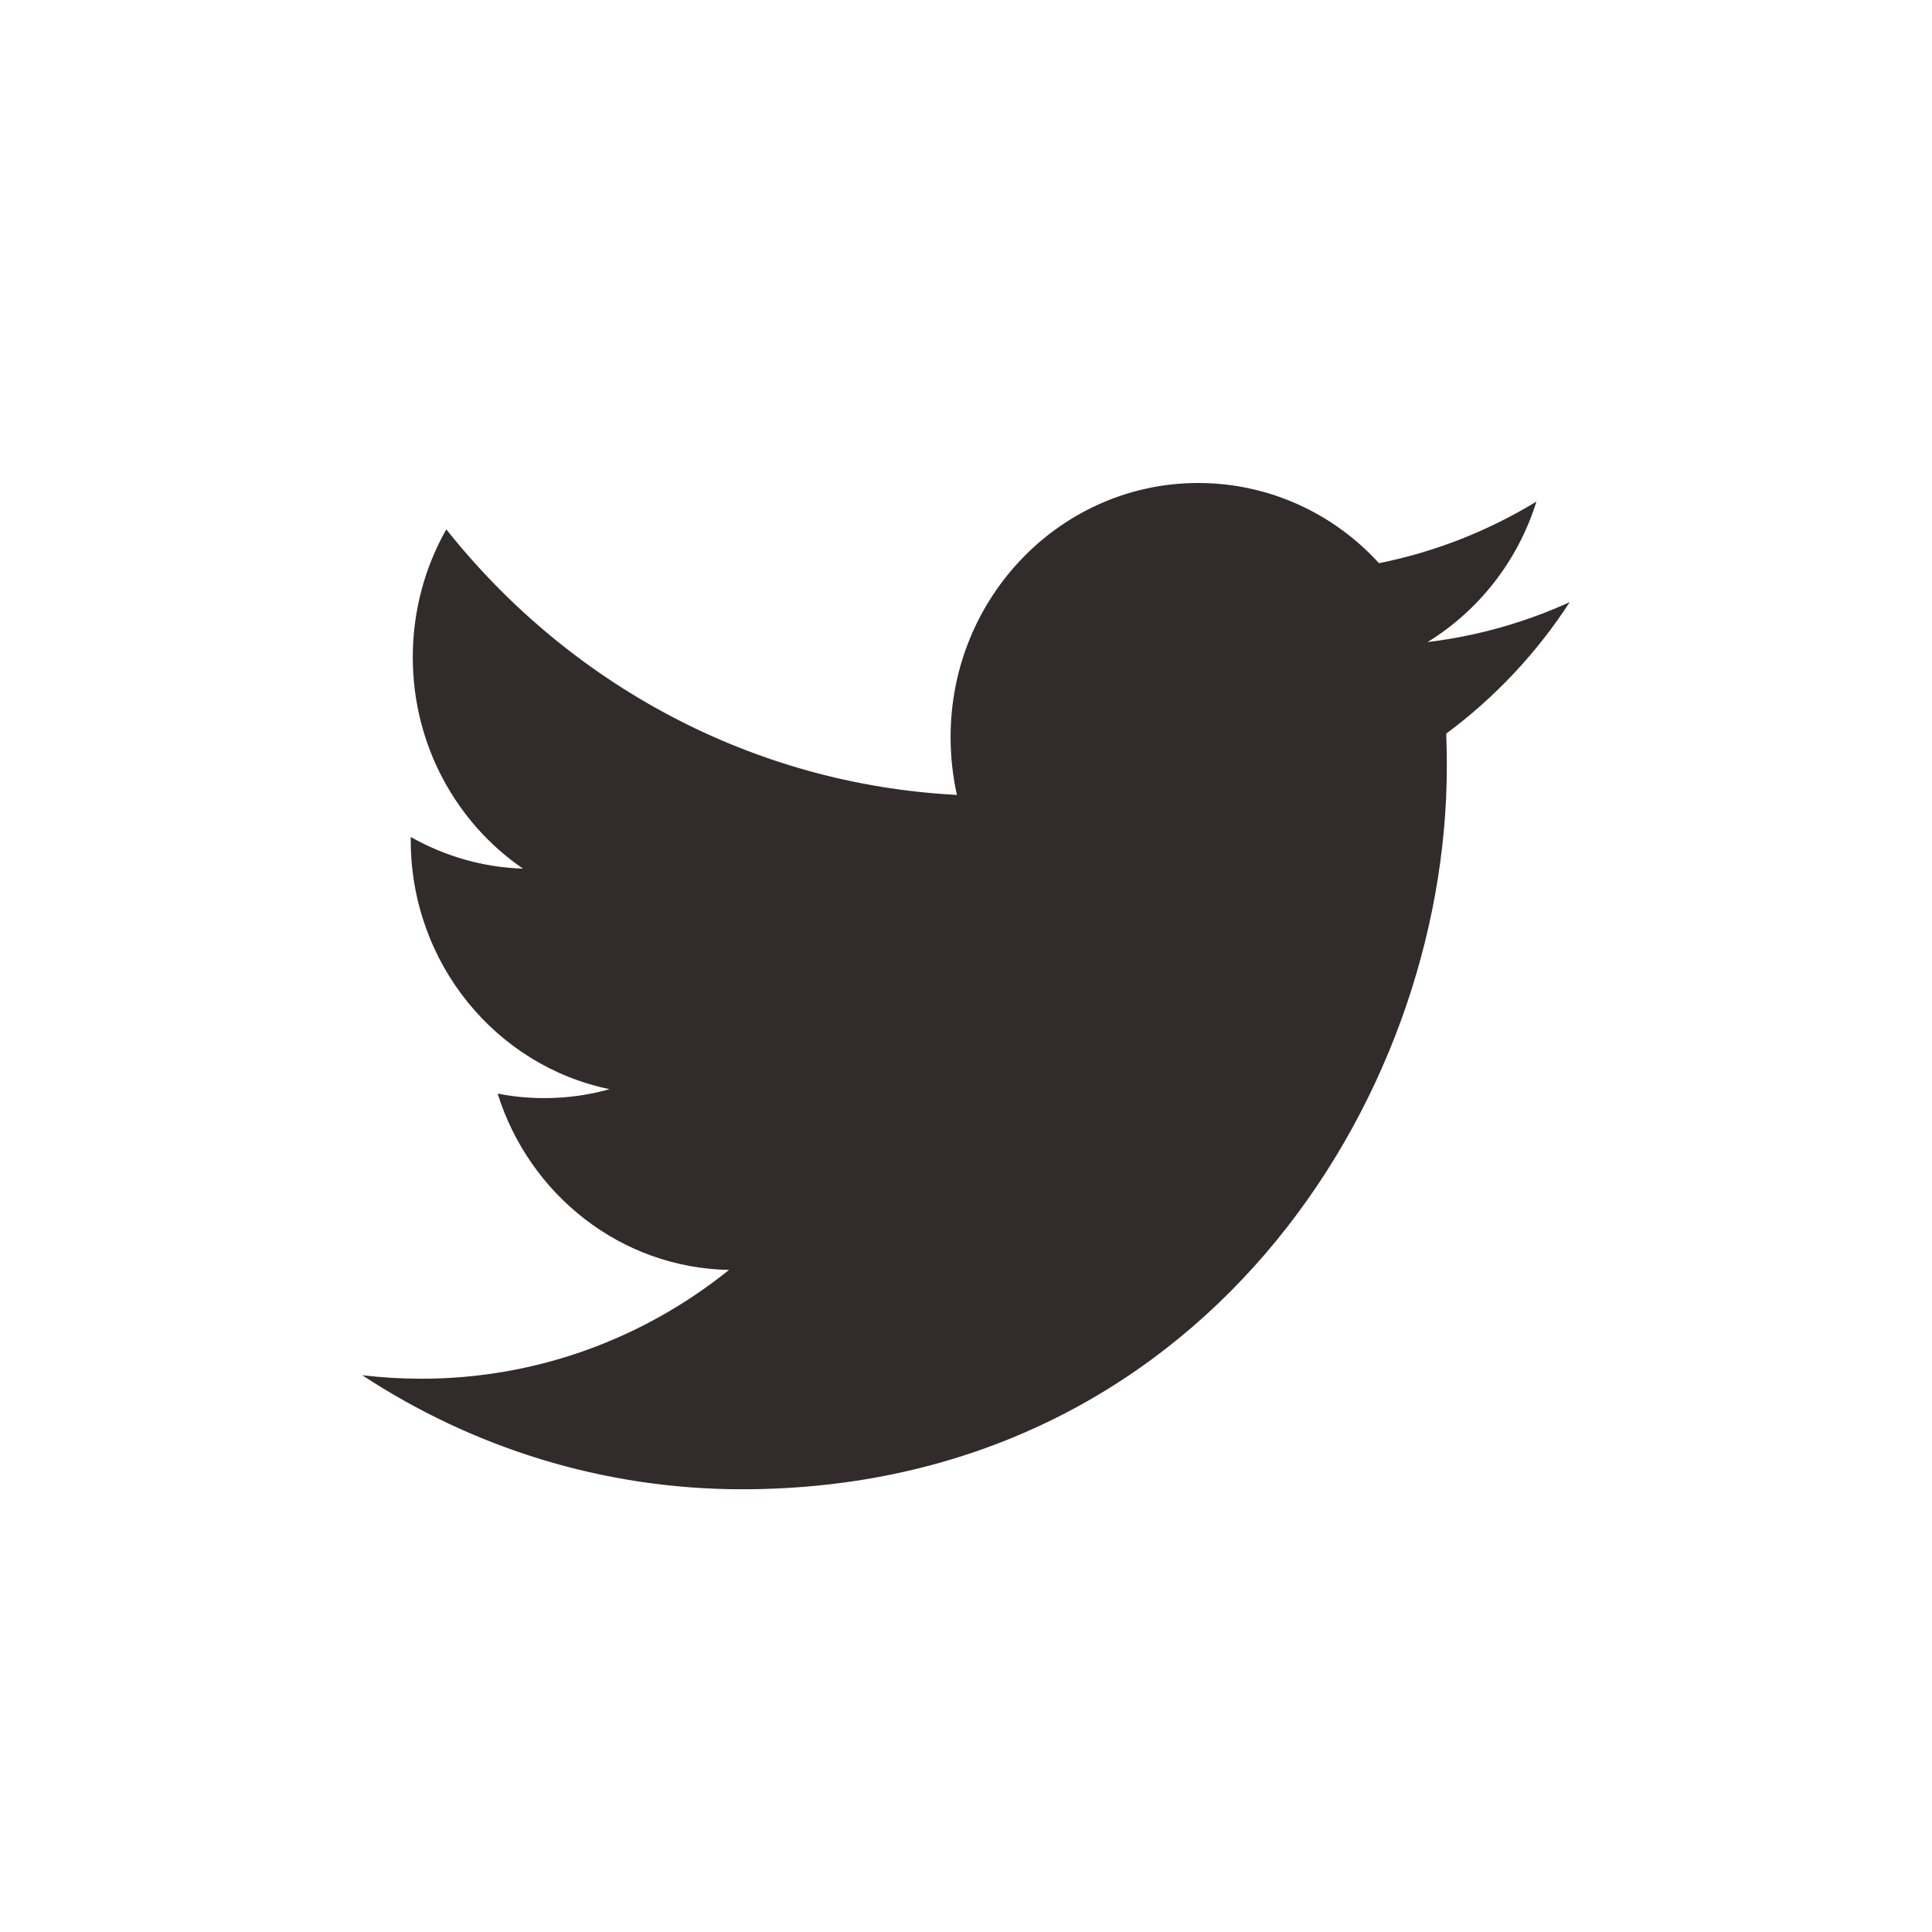 <?xml version="1.0" encoding="UTF-8"?>
<svg width="32px" height="32px" viewBox="0 0 32 32" version="1.1" xmlns="http://www.w3.org/2000/svg" xmlns:xlink="http://www.w3.org/1999/xlink">
    <!-- Generator: Sketch 48.2 (47327) - http://www.bohemiancoding.com/sketch -->
    <title>iconTwitter</title>
    <desc>Created with Sketch.</desc>
    <defs></defs>
    <g id="ExportIcons" stroke="none" stroke-width="1" fill="none" fill-rule="evenodd">
        <g id="iconTwitter" fill="#322B2B">
            <path d="M26,9.973 C25.265,10.308 24.474,10.534 23.644,10.635 C24.492,10.115 25.142,9.29 25.448,8.308 C24.655,8.79 23.778,9.14 22.841,9.328 C22.094,8.51 21.027,8 19.846,8 C17.582,8 15.745,9.884 15.745,12.207 C15.745,12.537 15.78,12.857 15.85,13.166 C12.44,12.99 9.417,11.316 7.392,8.768 C7.039,9.392 6.837,10.115 6.837,10.886 C6.837,12.345 7.561,13.633 8.662,14.387 C7.991,14.367 7.357,14.176 6.803,13.863 L6.803,13.914 C6.803,15.954 8.218,17.655 10.096,18.04 C9.752,18.138 9.389,18.188 9.015,18.188 C8.75,18.188 8.492,18.163 8.242,18.113 C8.765,19.784 10.279,21.001 12.075,21.034 C10.671,22.163 8.901,22.836 6.979,22.836 C6.648,22.836 6.32,22.816 6,22.778 C7.816,23.97 9.974,24.667 12.29,24.667 C19.838,24.667 23.964,18.256 23.964,12.696 C23.964,12.513 23.961,12.33 23.954,12.151 C24.756,11.557 25.452,10.817 26,9.973" id="Twitter"></path>
        </g>
    </g>
</svg>